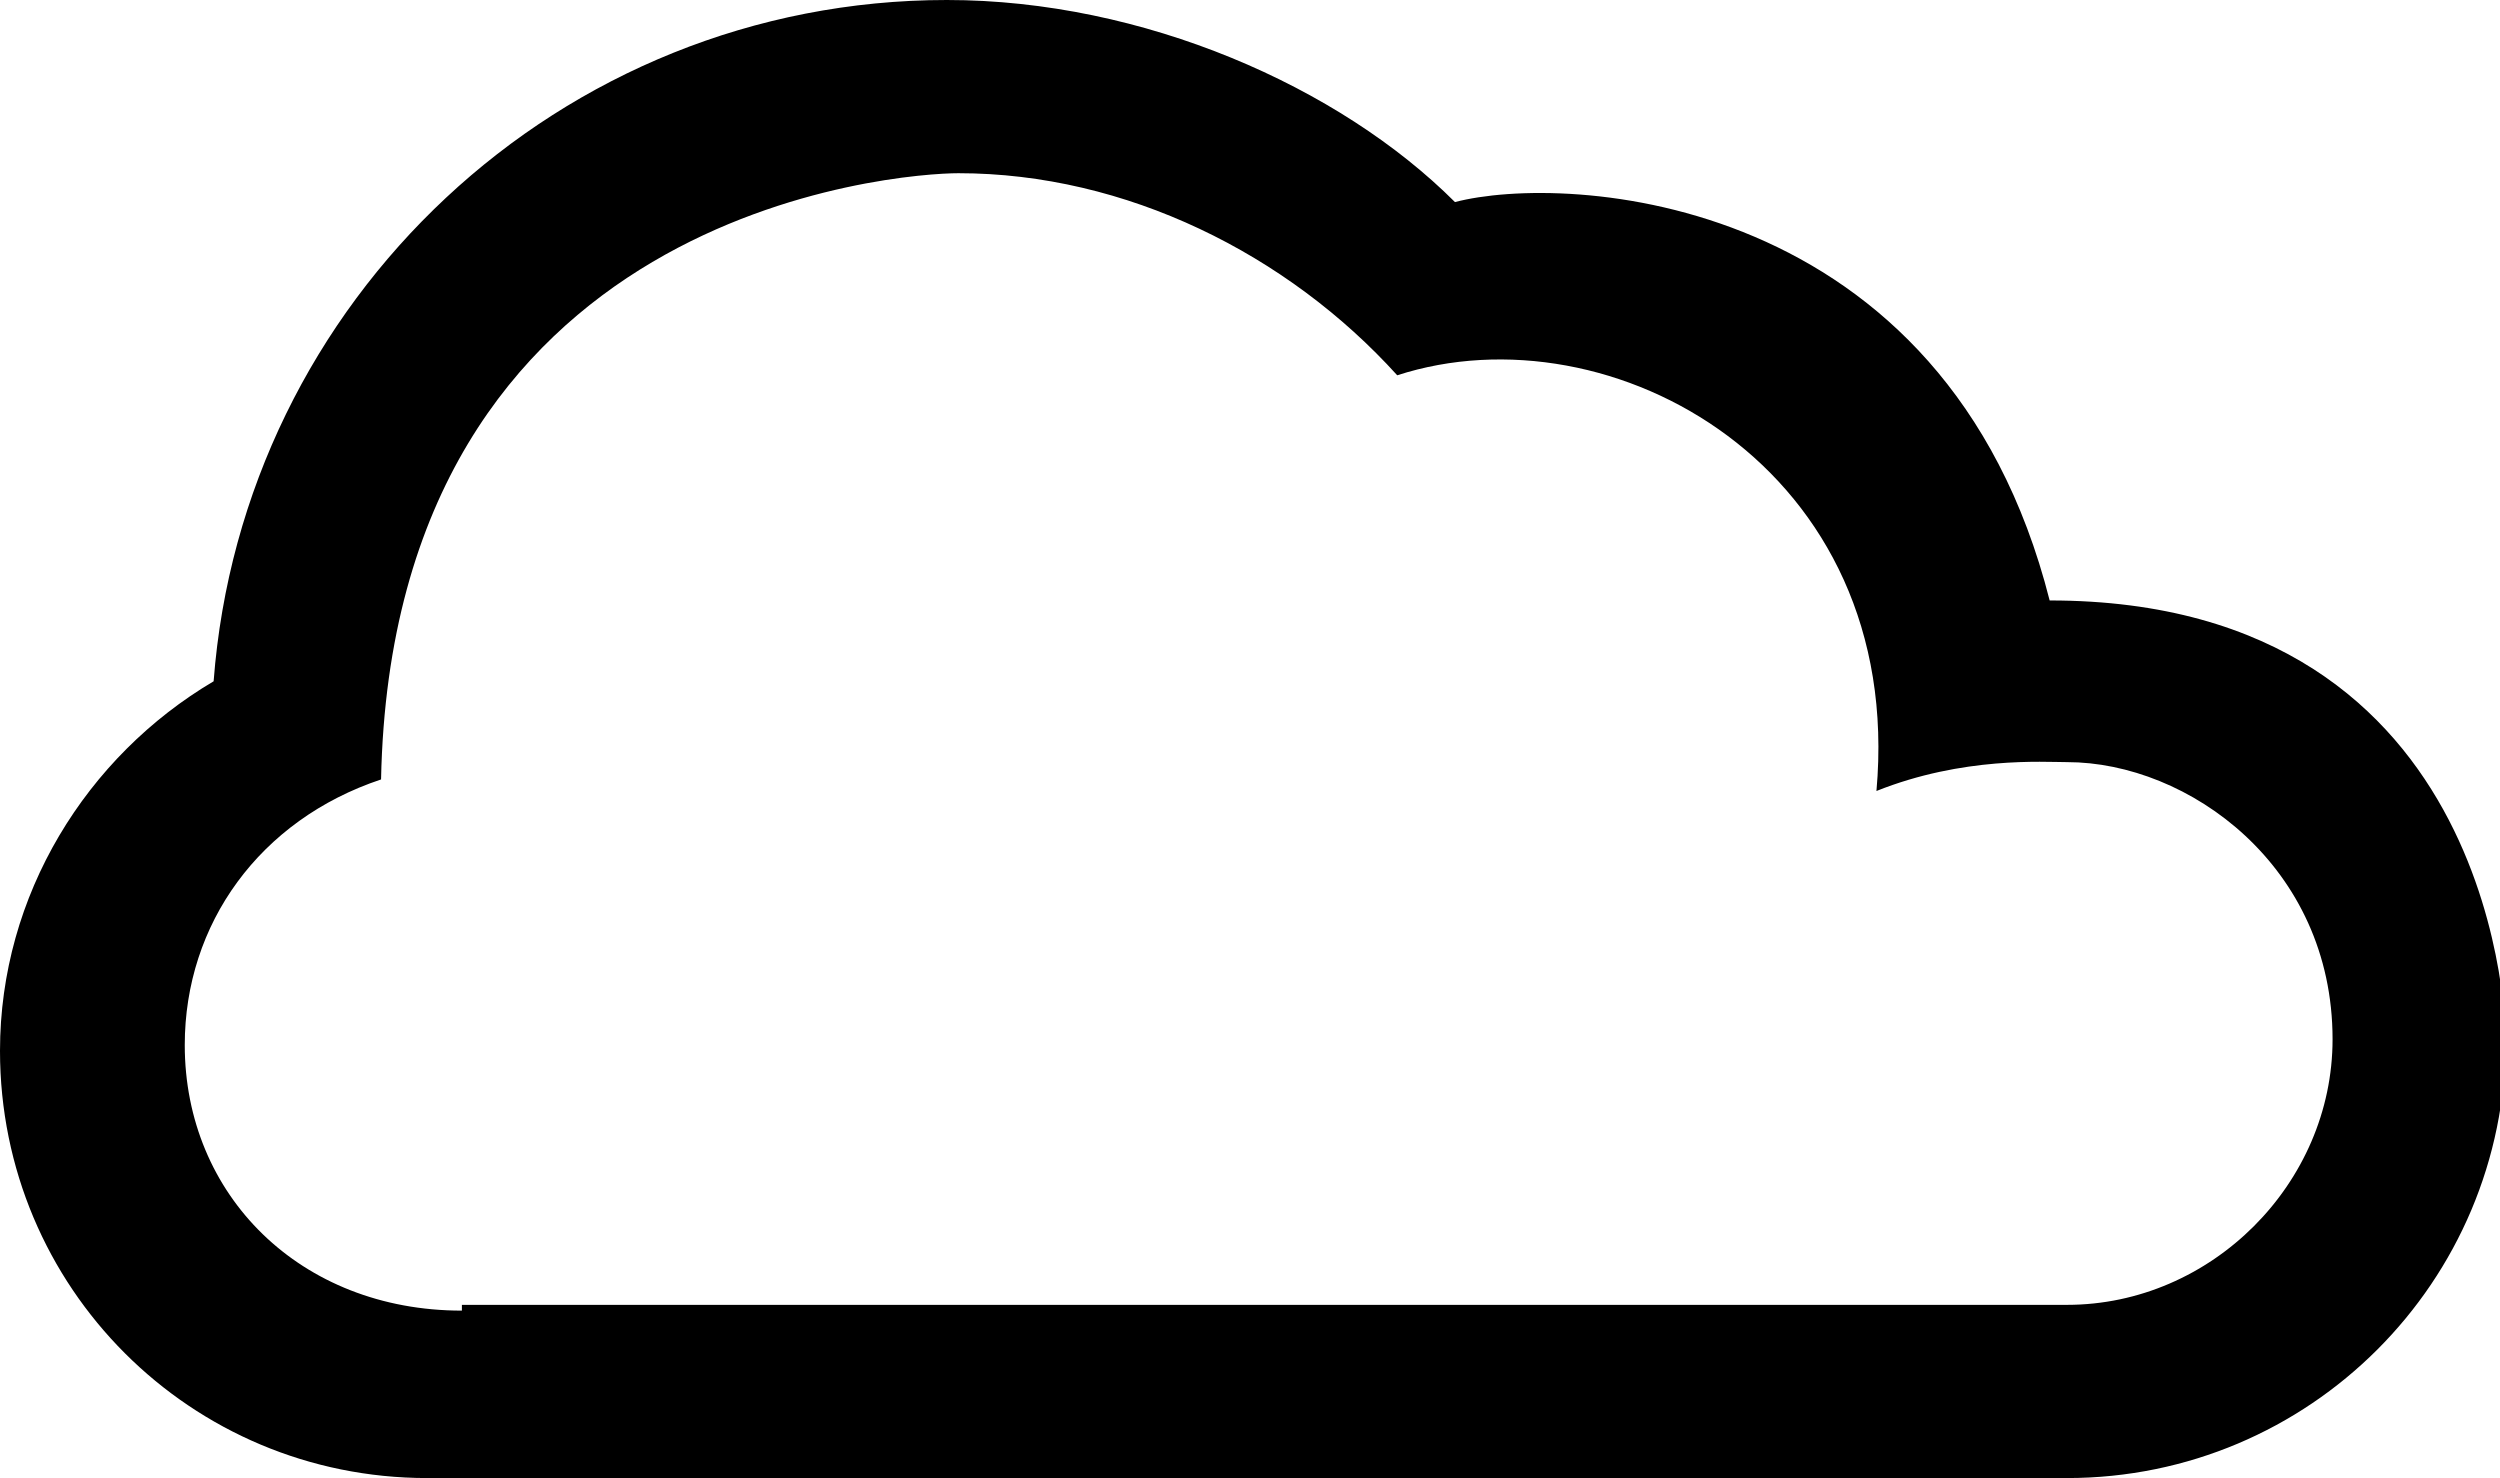 <?xml version="1.0" encoding="utf-8"?>
<!-- Generator: Adobe Illustrator 22.0.1, SVG Export Plug-In . SVG Version: 6.00 Build 0)  -->
<svg version="1.1" id="Layer_1" xmlns="http://www.w3.org/2000/svg" xmlns:xlink="http://www.w3.org/1999/xlink" x="0px" y="0px"
	 viewBox="0 0 43.3 25.6" style="enable-background:new 0 0 43.3 25.6;" xml:space="preserve">
<path id="_x30_4" d="M35.8,25.6c4.2,0,7.6-3.4,7.6-7.6c0,0,0-7.6-7.9-7.6C33.7,3.3,27.1,3,25.2,3.5c-2-2-5.4-3.5-8.8-3.5
	C9.7,0,4.2,5.2,3.7,11.8C1.5,13.1,0,15.5,0,18.2c0,4.1,3.3,7.4,7.4,7.4L35.8,25.6L35.8,25.6z M8,22.7c-2.8,0-4.8-2-4.8-4.6
	c0-2.1,1.3-3.9,3.4-4.6c0.2-9.9,9-10.5,10-10.5c2.9,0,5.7,1.4,7.6,3.5c3.7-1.2,8.8,1.6,8.3,7.2c1.5-0.6,2.9-0.5,3.3-0.5
	c2.1,0,4.6,1.8,4.6,4.8c0,2.5-2.1,4.6-4.6,4.6H8z"/>
</svg>
